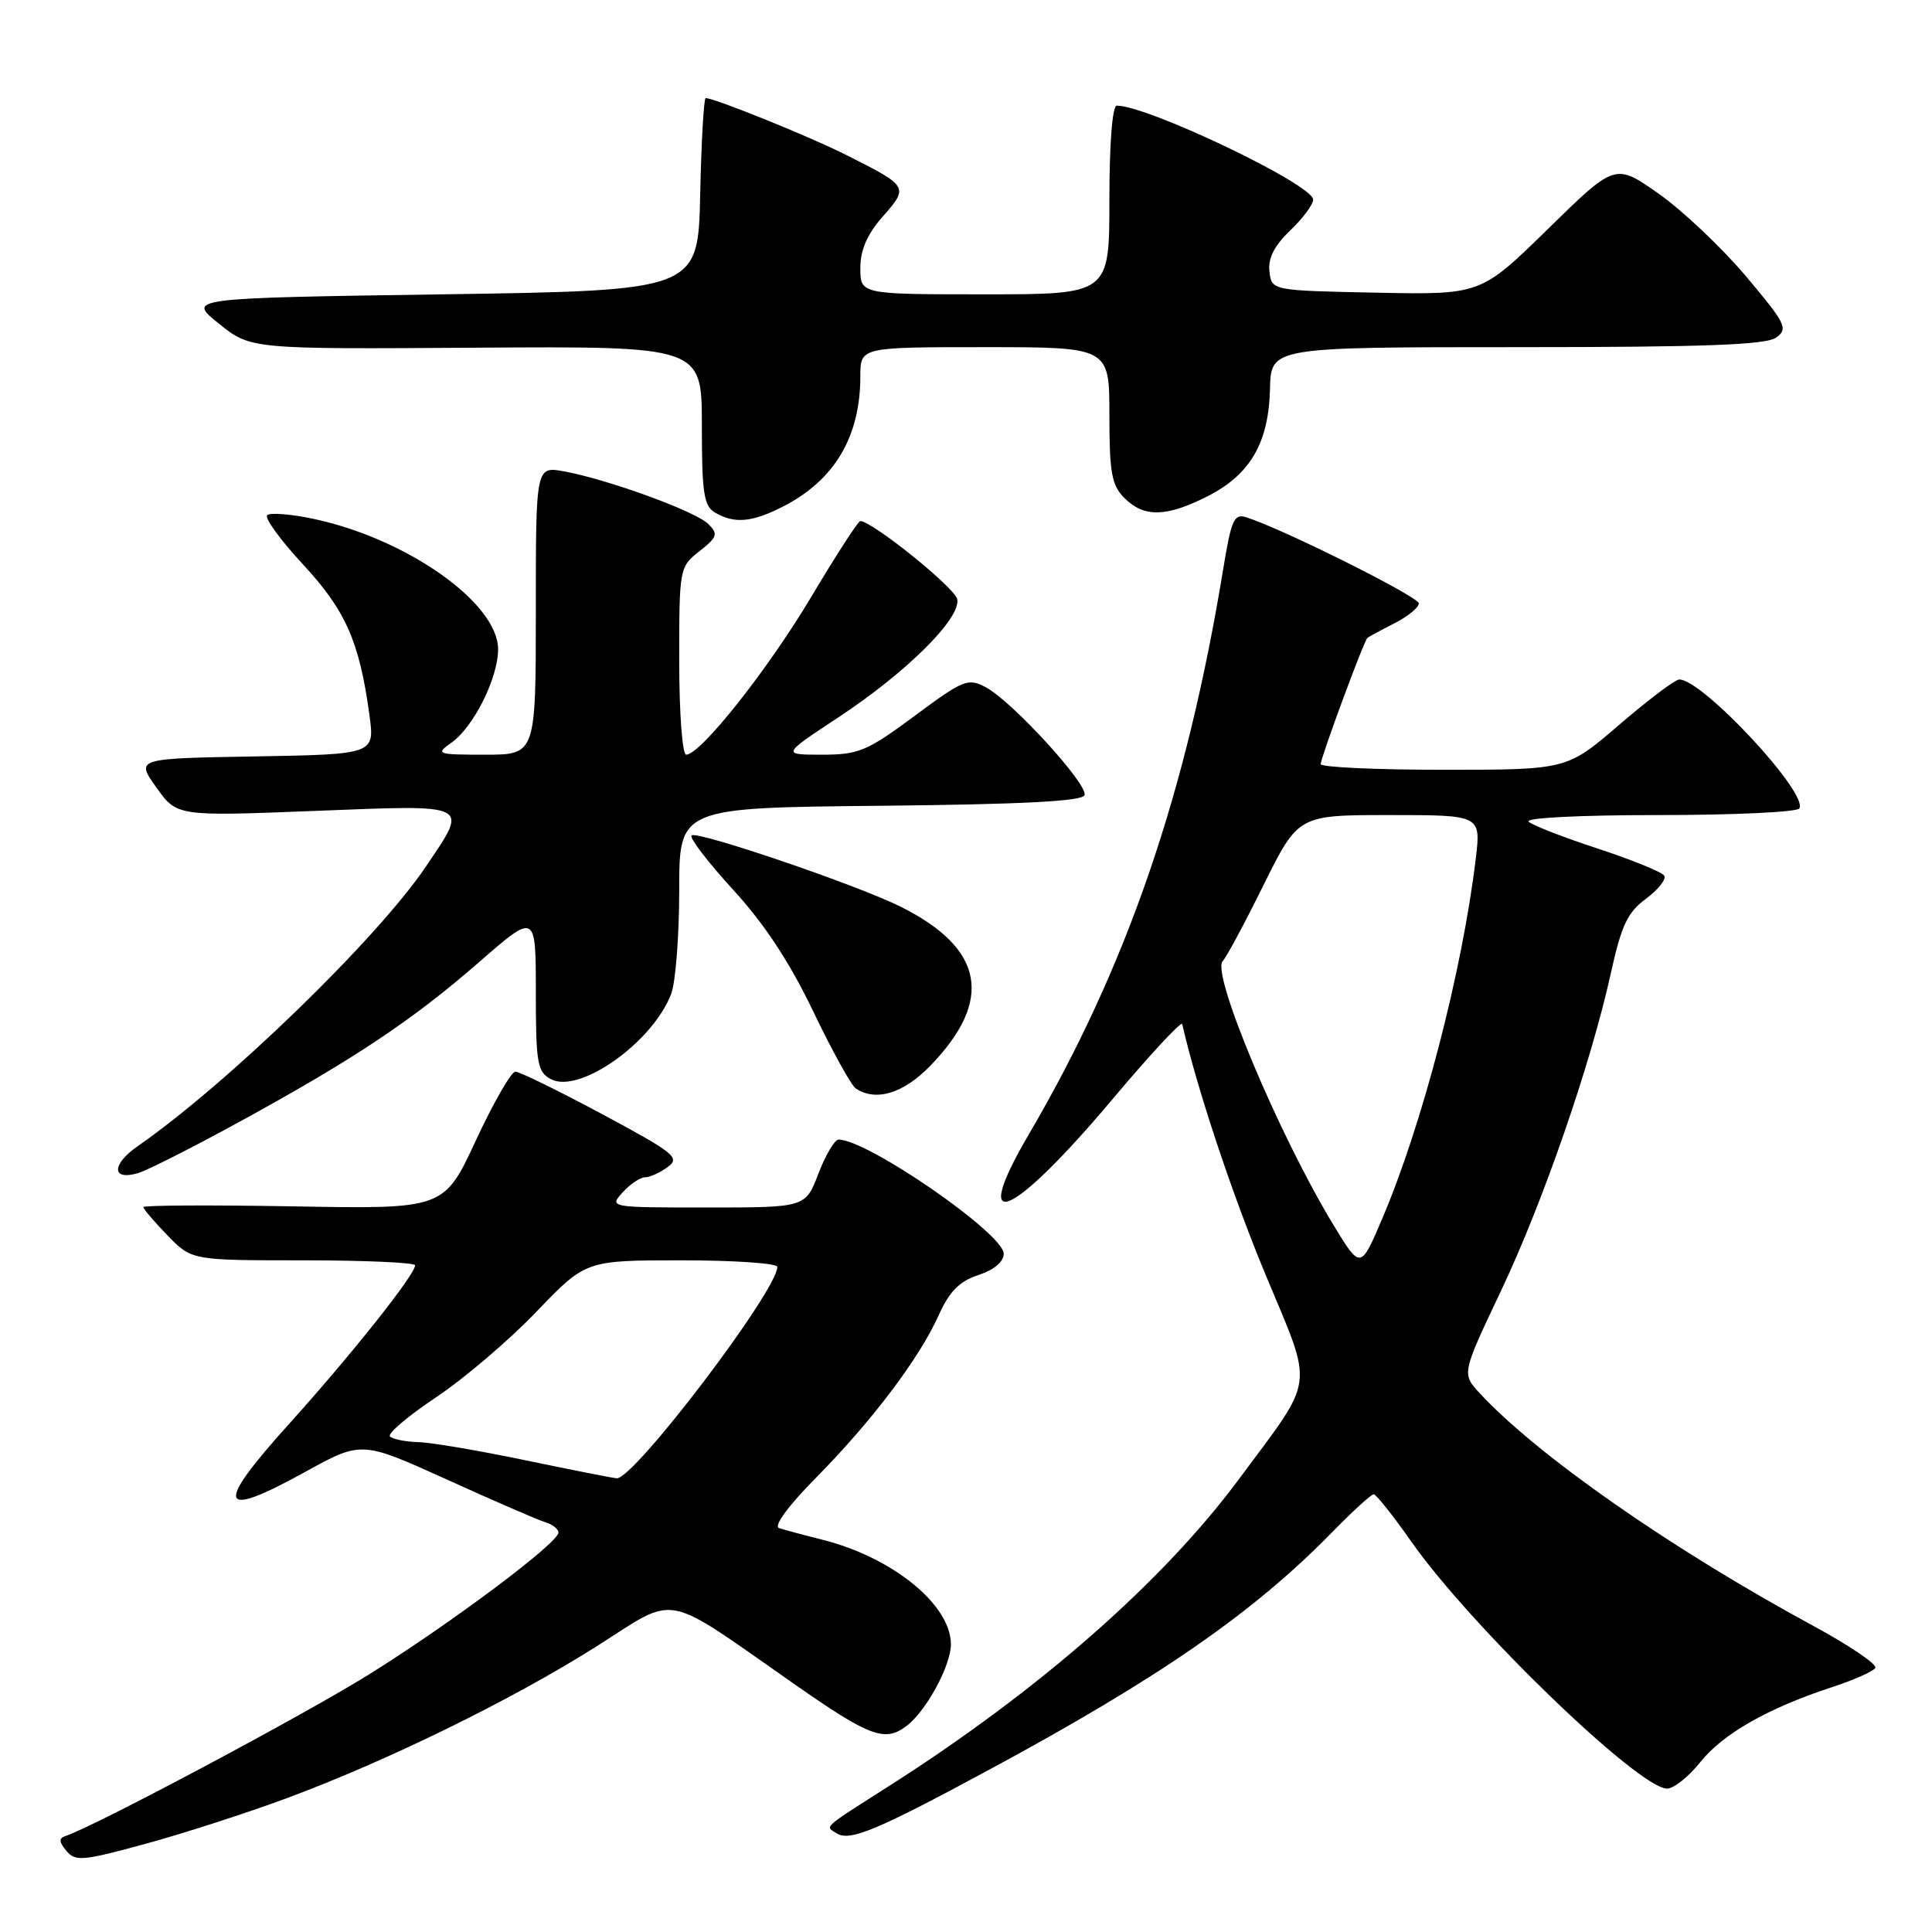 <?xml version="1.0" encoding="UTF-8" standalone="no"?>
<!DOCTYPE svg PUBLIC "-//W3C//DTD SVG 1.1//EN" "http://www.w3.org/Graphics/SVG/1.1/DTD/svg11.dtd" >
<svg xmlns="http://www.w3.org/2000/svg" xmlns:xlink="http://www.w3.org/1999/xlink" version="1.1" viewBox="0 0 256 256">
 <g >
 <path fill="currentColor"
d=" M 38.00 238.27 C 51.35 233.31 67.85 225.23 79.00 218.18 C 89.96 211.24 87.52 210.78 105.28 223.17 C 115.26 230.14 117.26 230.88 120.12 228.70 C 122.74 226.71 125.99 220.72 126.00 217.88 C 126.00 212.65 118.29 206.37 109.00 204.03 C 106.53 203.41 103.93 202.71 103.23 202.48 C 102.47 202.22 104.43 199.55 108.16 195.77 C 115.56 188.27 121.81 180.00 124.39 174.26 C 125.80 171.12 127.12 169.78 129.64 168.95 C 131.73 168.26 133.00 167.19 133.00 166.12 C 133.00 163.47 114.95 151.00 111.12 151.00 C 110.60 151.00 109.39 153.03 108.45 155.50 C 106.73 160.00 106.73 160.00 93.71 160.00 C 80.75 160.00 80.70 159.99 82.50 158.00 C 83.50 156.90 84.83 156.00 85.46 156.00 C 86.10 156.00 87.45 155.39 88.47 154.64 C 90.17 153.41 89.40 152.79 79.81 147.64 C 74.02 144.54 68.84 142.00 68.29 142.00 C 67.74 142.00 65.39 146.10 63.06 151.10 C 58.83 160.21 58.83 160.21 38.92 159.85 C 27.96 159.66 19.00 159.70 19.00 159.95 C 19.00 160.20 20.44 161.89 22.20 163.70 C 25.39 167.00 25.39 167.00 40.20 167.00 C 48.34 167.00 55.00 167.30 55.00 167.66 C 55.00 168.90 46.57 179.51 38.23 188.76 C 28.35 199.71 28.93 201.39 40.41 195.05 C 47.90 190.92 47.90 190.92 59.20 196.04 C 65.41 198.86 71.29 201.41 72.25 201.70 C 73.21 201.99 74.00 202.61 74.00 203.07 C 74.00 204.43 59.83 215.05 48.93 221.85 C 40.34 227.21 12.73 241.91 8.73 243.26 C 7.77 243.58 7.79 244.02 8.80 245.25 C 9.98 246.68 10.98 246.59 19.30 244.31 C 24.36 242.93 32.77 240.21 38.00 238.27 Z  M 130.92 234.58 C 153.56 222.37 166.08 213.70 176.46 203.08 C 179.19 200.29 181.69 198.00 182.02 198.00 C 182.34 198.00 184.58 200.81 186.99 204.25 C 194.84 215.45 217.15 237.00 220.90 237.00 C 221.78 237.00 223.76 235.42 225.30 233.49 C 228.29 229.74 234.28 226.33 242.74 223.56 C 245.62 222.62 248.21 221.47 248.49 221.01 C 248.78 220.55 245.07 218.04 240.26 215.43 C 221.54 205.29 203.75 192.89 196.09 184.63 C 193.68 182.03 193.68 182.03 198.85 171.13 C 204.45 159.33 210.79 141.01 213.46 128.89 C 214.84 122.62 215.66 120.88 218.10 119.09 C 219.72 117.88 220.81 116.51 220.52 116.03 C 220.22 115.55 216.27 113.94 211.74 112.45 C 207.21 110.97 203.07 109.36 202.55 108.88 C 202.00 108.37 209.31 108.00 219.74 108.00 C 229.72 108.00 238.13 107.61 238.42 107.12 C 239.66 105.12 225.53 89.96 222.50 90.04 C 221.95 90.05 218.38 92.75 214.56 96.03 C 207.62 102.00 207.62 102.00 191.31 102.00 C 182.34 102.00 175.00 101.66 175.00 101.25 C 175.01 100.38 180.72 84.92 181.19 84.52 C 181.36 84.38 182.96 83.51 184.75 82.60 C 186.54 81.69 188.00 80.50 188.00 79.95 C 188.00 79.08 170.00 70.09 165.16 68.55 C 163.53 68.03 163.16 68.84 162.11 75.23 C 157.22 105.14 149.33 128.10 136.33 150.30 C 128.30 164.00 134.03 161.57 147.48 145.57 C 152.42 139.70 156.55 135.25 156.65 135.70 C 158.60 144.23 163.28 158.30 167.69 168.89 C 174.12 184.35 174.40 182.18 164.16 196.00 C 154.11 209.55 137.74 223.93 118.00 236.53 C 108.76 242.43 109.29 241.94 110.91 242.95 C 112.63 244.01 116.28 242.48 130.92 234.58 Z  M 31.50 148.77 C 46.78 140.43 54.62 135.21 63.43 127.53 C 71.00 120.93 71.00 120.93 71.00 131.43 C 71.00 140.88 71.20 142.04 72.99 142.99 C 76.76 145.01 86.51 138.11 88.94 131.68 C 89.52 130.14 90.00 123.96 90.00 117.95 C 90.00 107.03 90.00 107.03 116.67 106.77 C 135.55 106.58 143.45 106.17 143.71 105.36 C 144.19 103.94 134.12 92.94 130.65 91.08 C 128.27 89.81 127.70 90.03 121.19 94.86 C 114.88 99.54 113.77 100.00 108.92 100.00 C 103.59 100.00 103.59 100.00 111.05 95.08 C 120.13 89.09 127.33 81.94 126.84 79.40 C 126.55 77.90 115.69 69.14 114.00 69.04 C 113.72 69.02 110.80 73.54 107.50 79.08 C 101.72 88.78 92.82 100.00 90.92 100.00 C 90.41 100.00 90.00 94.47 90.00 87.57 C 90.00 75.29 90.03 75.12 92.68 73.04 C 95.06 71.16 95.19 70.76 93.85 69.43 C 92.18 67.76 80.58 63.53 74.75 62.46 C 71.00 61.78 71.00 61.78 71.00 80.89 C 71.00 100.00 71.00 100.00 64.28 100.00 C 57.89 100.00 57.67 99.92 59.79 98.43 C 62.74 96.37 66.00 89.85 66.00 86.04 C 66.00 79.89 53.87 71.34 41.44 68.73 C 38.49 68.11 35.76 67.90 35.40 68.27 C 35.03 68.64 37.17 71.58 40.16 74.80 C 45.81 80.90 47.63 85.03 48.95 94.73 C 49.66 99.95 49.66 99.95 33.82 100.23 C 17.98 100.50 17.98 100.50 20.71 104.33 C 23.44 108.17 23.44 108.17 41.72 107.45 C 62.63 106.63 62.12 106.38 56.45 114.80 C 50.04 124.32 30.22 143.55 18.24 151.88 C 14.73 154.32 14.79 156.50 18.33 155.43 C 19.53 155.07 25.45 152.08 31.50 148.77 Z  M 123.24 141.25 C 131.68 132.56 130.43 125.70 119.40 120.17 C 113.69 117.30 92.31 110.02 91.63 110.70 C 91.32 111.01 93.80 114.24 97.13 117.88 C 101.30 122.43 104.62 127.48 107.75 134.00 C 110.25 139.22 112.79 143.83 113.40 144.23 C 116.05 146.00 119.70 144.89 123.24 141.25 Z  M 103.79 67.10 C 110.60 63.61 114.00 57.86 114.00 49.85 C 114.00 46.00 114.00 46.00 130.50 46.00 C 147.00 46.00 147.00 46.00 147.00 55.00 C 147.00 62.67 147.30 64.30 149.00 66.00 C 151.59 68.59 154.54 68.53 160.02 65.75 C 165.67 62.88 168.11 58.68 168.28 51.53 C 168.41 46.00 168.41 46.00 201.01 46.00 C 225.91 46.00 234.03 45.70 235.37 44.72 C 236.97 43.55 236.62 42.86 231.31 36.56 C 228.11 32.78 222.92 27.87 219.76 25.65 C 214.02 21.62 214.02 21.62 205.11 30.34 C 196.20 39.06 196.20 39.06 182.35 38.78 C 168.50 38.50 168.50 38.50 168.21 35.98 C 168.00 34.23 168.84 32.57 170.96 30.54 C 172.63 28.94 174.00 27.10 174.00 26.45 C 174.00 24.47 152.11 14.00 147.98 14.00 C 147.39 14.00 147.00 19.03 147.00 26.50 C 147.00 39.00 147.00 39.00 130.50 39.00 C 114.00 39.00 114.00 39.00 114.00 35.53 C 114.00 33.11 114.90 31.04 117.00 28.66 C 120.43 24.75 120.40 24.69 112.04 20.49 C 107.18 18.05 94.68 13.00 93.51 13.00 C 93.26 13.00 92.93 18.74 92.78 25.75 C 92.50 38.50 92.50 38.50 58.65 39.00 C 24.79 39.50 24.79 39.50 29.00 42.88 C 33.21 46.27 33.21 46.27 63.11 46.07 C 93.00 45.88 93.00 45.88 93.00 56.39 C 93.00 65.35 93.26 67.05 94.75 67.92 C 97.34 69.43 99.65 69.22 103.79 67.10 Z  M 69.50 193.47 C 63.45 192.21 57.11 191.13 55.42 191.09 C 53.72 191.04 52.03 190.70 51.67 190.34 C 51.31 189.97 54.04 187.65 57.75 185.17 C 61.46 182.70 67.45 177.60 71.05 173.84 C 77.61 167.00 77.61 167.00 90.30 167.00 C 97.29 167.00 103.00 167.39 103.00 167.87 C 103.00 171.02 83.94 196.10 81.71 195.88 C 81.05 195.82 75.55 194.73 69.50 193.47 Z  M 176.67 162.28 C 169.48 150.44 160.46 128.96 162.01 127.36 C 162.48 126.89 164.92 122.34 167.44 117.25 C 172.03 108.00 172.03 108.00 184.13 108.00 C 196.23 108.00 196.23 108.00 195.55 113.75 C 193.77 128.64 188.49 148.96 183.13 161.53 C 180.28 168.22 180.28 168.22 176.67 162.28 Z "/>
</g>
</svg>